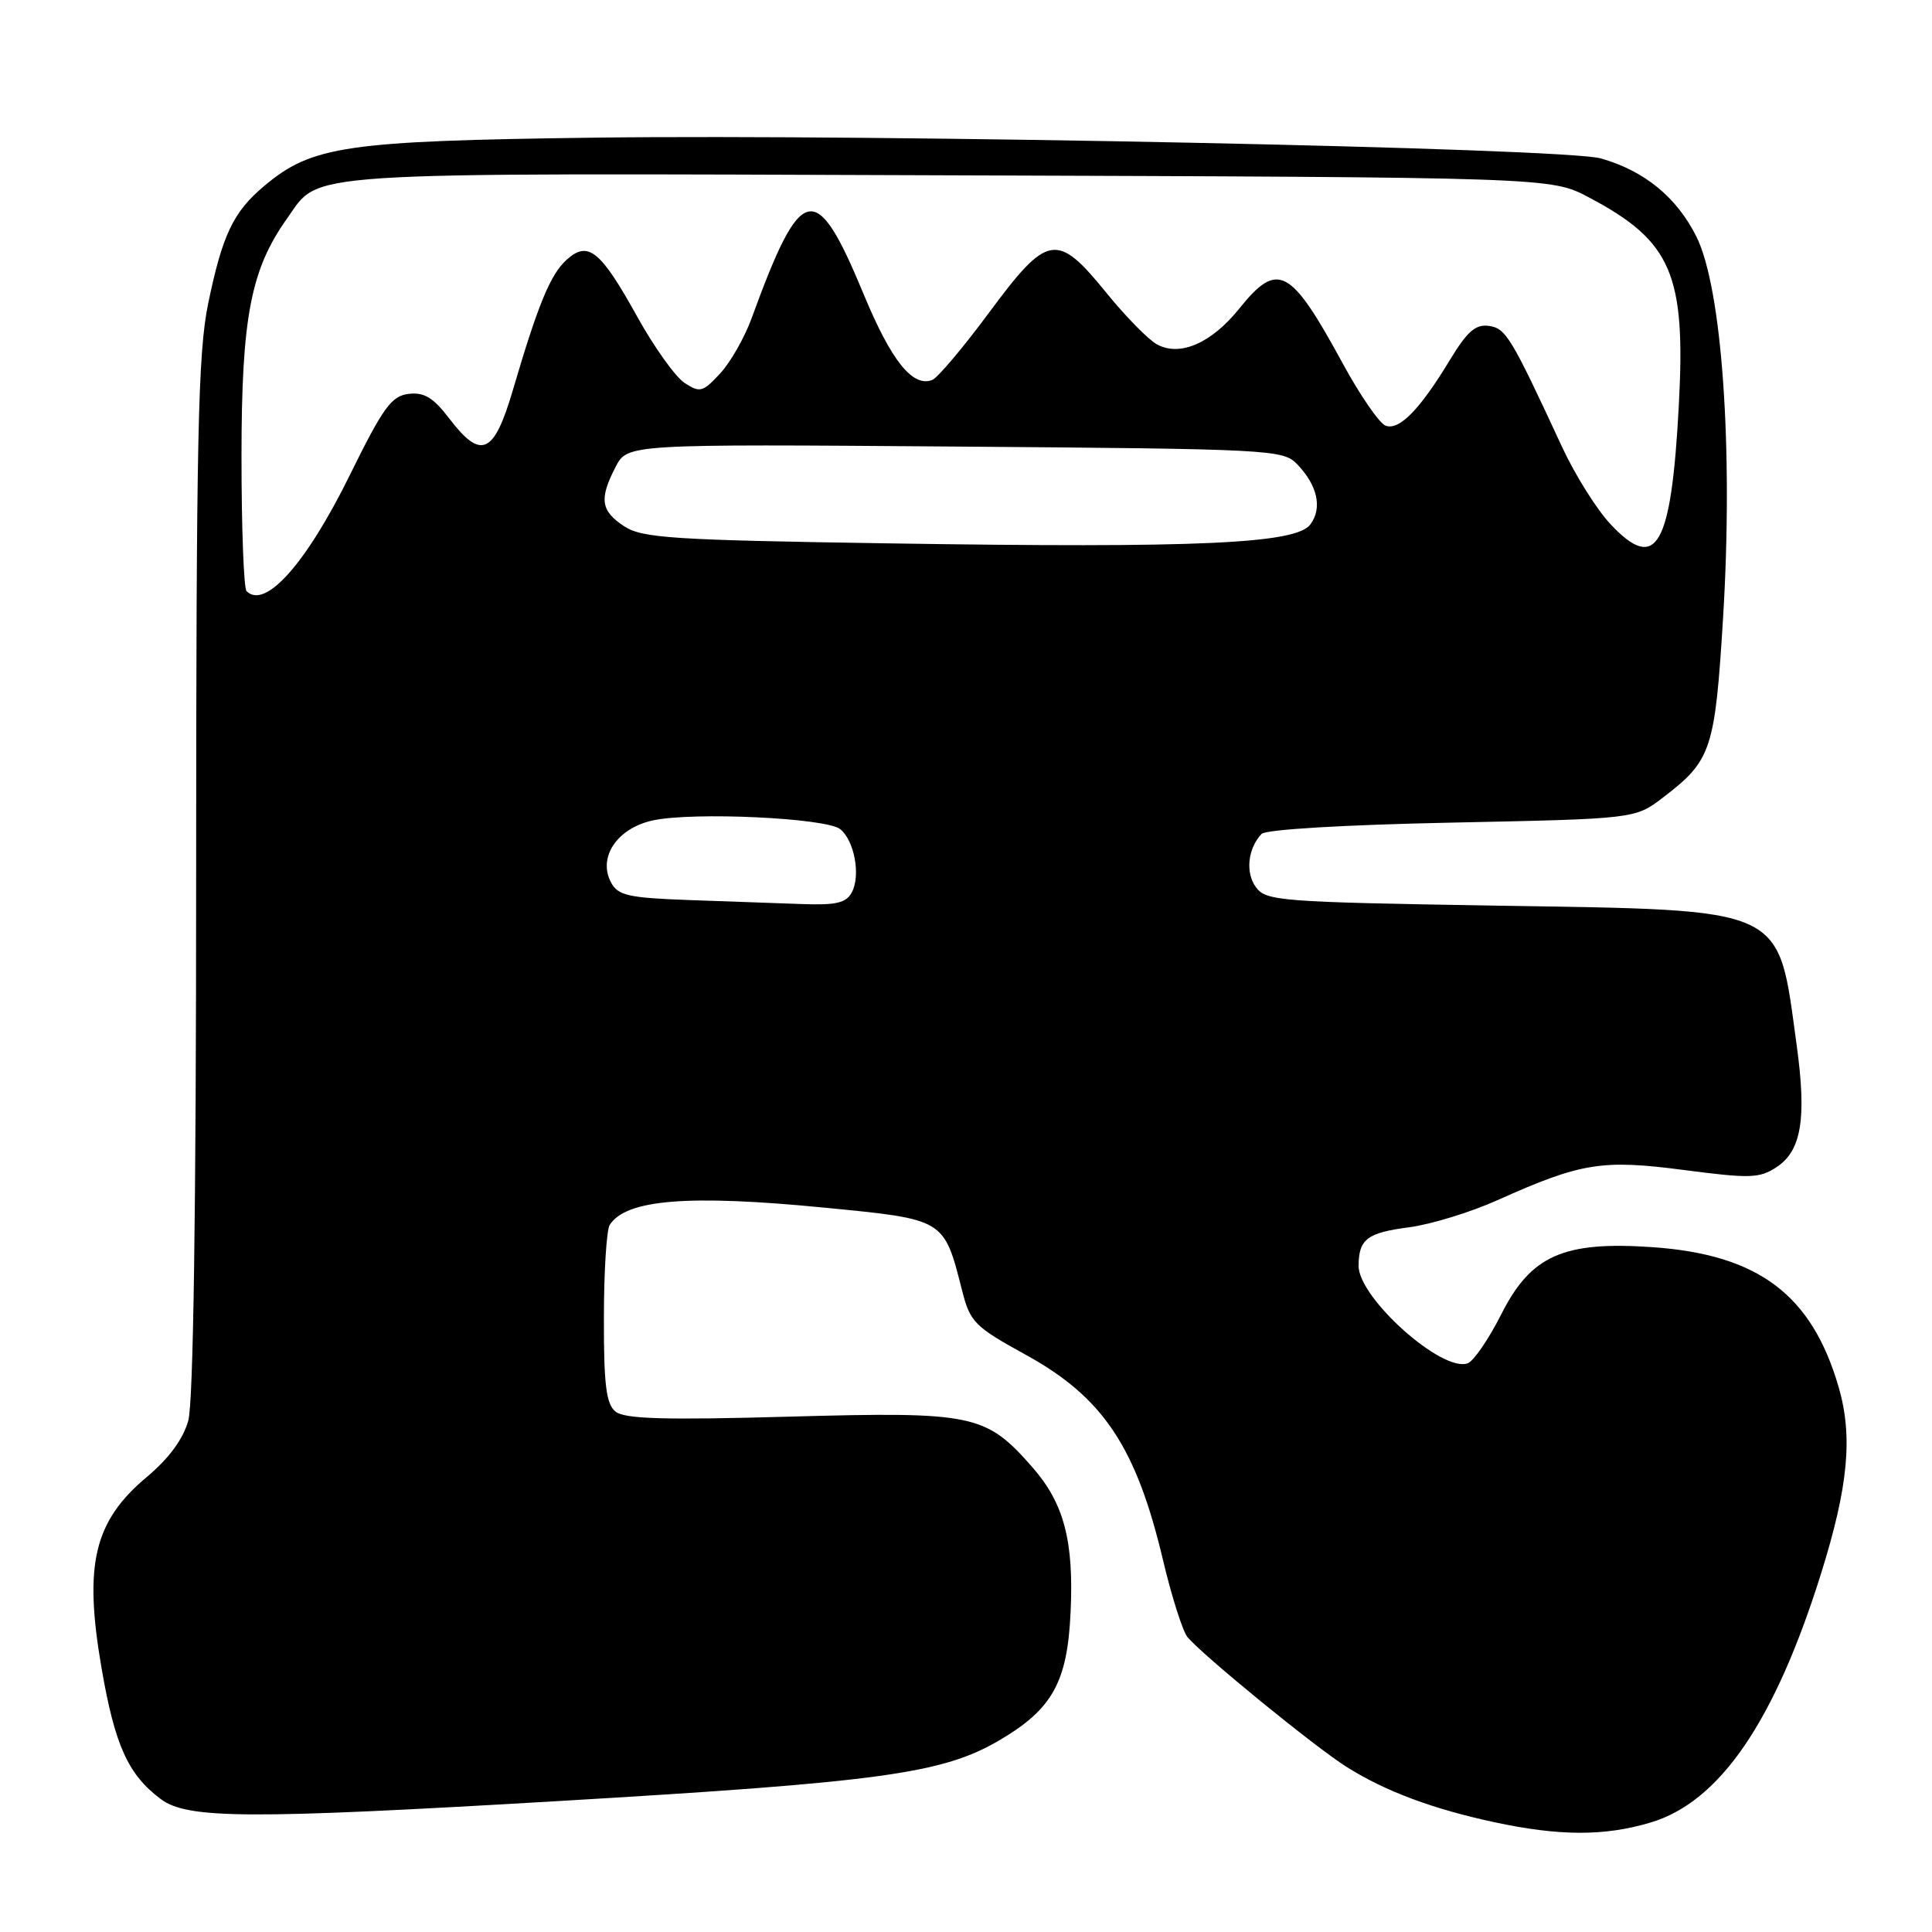 <?xml version="1.0" encoding="UTF-8" standalone="no"?>
<!DOCTYPE svg PUBLIC "-//W3C//DTD SVG 1.1//EN" "http://www.w3.org/Graphics/SVG/1.1/DTD/svg11.dtd" >
<svg xmlns="http://www.w3.org/2000/svg" xmlns:xlink="http://www.w3.org/1999/xlink" version="1.1" viewBox="0 0 256 256">
 <g >
 <path fill="currentColor"
d=" M 218.69 241.50 C 227.86 238.78 235.15 228.14 241.30 208.50 C 244.91 196.97 245.53 190.35 243.63 183.79 C 240.06 171.53 232.98 166.22 218.89 165.25 C 207.14 164.45 202.86 166.36 198.93 174.14 C 197.28 177.41 195.28 180.34 194.49 180.64 C 191.13 181.93 179.99 171.98 180.02 167.72 C 180.04 164.19 181.16 163.34 186.73 162.62 C 189.60 162.24 194.90 160.62 198.49 159.00 C 209.53 154.05 212.30 153.61 223.19 155.04 C 231.87 156.17 233.14 156.14 235.39 154.66 C 238.71 152.49 239.41 148.21 238.06 138.43 C 235.51 119.91 237.10 120.64 198.17 120.00 C 169.57 119.53 167.75 119.39 166.41 117.55 C 165.00 115.62 165.34 112.45 167.16 110.50 C 167.71 109.91 178.16 109.29 192.38 109.00 C 216.66 108.50 216.66 108.50 220.35 105.68 C 226.78 100.77 227.24 99.42 228.32 81.79 C 229.68 59.57 228.18 38.19 224.79 31.37 C 222.18 26.14 217.91 22.64 212.12 20.99 C 207.27 19.61 116.74 17.75 78.79 18.24 C 45.80 18.67 41.34 19.32 35.01 24.64 C 30.90 28.10 29.47 31.10 27.58 40.24 C 26.23 46.81 26.00 57.80 25.99 116.21 C 25.99 160.30 25.62 185.82 24.95 188.24 C 24.27 190.68 22.39 193.24 19.51 195.66 C 12.44 201.56 11.08 207.28 13.46 221.06 C 15.22 231.28 16.98 235.16 21.32 238.40 C 24.86 241.03 32.90 241.07 74.00 238.65 C 116.78 236.13 124.89 235.01 132.40 230.61 C 139.45 226.48 141.44 222.90 141.86 213.60 C 142.30 204.16 140.98 199.19 136.80 194.42 C 130.61 187.37 129.02 187.04 104.69 187.71 C 87.91 188.18 82.73 188.02 81.54 187.03 C 80.32 186.02 80.00 183.44 80.02 174.63 C 80.02 168.51 80.37 162.97 80.79 162.31 C 82.94 158.93 91.19 158.26 109.14 160.01 C 125.25 161.58 125.05 161.46 127.48 170.99 C 128.55 175.20 129.11 175.77 135.96 179.54 C 146.18 185.17 150.55 191.72 154.11 206.74 C 155.25 211.56 156.71 216.13 157.34 216.91 C 159.34 219.33 174.31 231.55 178.50 234.17 C 183.63 237.38 189.83 239.69 198.00 241.45 C 206.64 243.30 212.57 243.32 218.69 241.50 Z  M 91.27 119.26 C 83.28 118.97 81.89 118.66 80.97 116.94 C 79.18 113.60 81.77 109.74 86.50 108.71 C 91.83 107.55 109.55 108.38 111.35 109.88 C 113.23 111.43 114.06 116.02 112.87 118.24 C 112.12 119.65 110.79 119.96 106.21 119.79 C 103.07 119.68 96.34 119.44 91.27 119.26 Z  M 32.67 78.33 C 32.30 77.97 32.00 69.94 32.00 60.49 C 32.00 42.10 33.22 35.71 38.04 28.95 C 42.53 22.64 38.16 22.93 125.75 23.23 C 205.50 23.50 205.50 23.50 210.51 26.14 C 221.50 31.95 223.39 36.31 222.45 53.75 C 221.45 72.50 219.49 75.92 213.44 69.50 C 211.61 67.57 208.71 62.95 206.99 59.24 C 200.18 44.55 199.54 43.51 197.27 43.18 C 195.53 42.94 194.41 43.92 192.13 47.68 C 188.13 54.29 185.39 57.09 183.59 56.40 C 182.76 56.08 180.21 52.37 177.92 48.16 C 170.99 35.42 169.32 34.53 164.21 40.89 C 160.52 45.48 156.34 47.30 153.30 45.63 C 152.16 45.01 149.12 41.91 146.56 38.75 C 140.04 30.73 138.82 30.94 131.05 41.43 C 127.62 46.07 124.23 50.08 123.52 50.35 C 120.93 51.35 118.10 47.81 114.45 39.01 C 108.09 23.66 106.20 24.06 99.60 42.15 C 98.67 44.71 96.79 48.02 95.41 49.50 C 93.12 51.97 92.74 52.07 90.71 50.74 C 89.49 49.94 86.67 45.99 84.44 41.97 C 79.57 33.18 77.93 31.85 75.09 34.41 C 72.92 36.38 71.30 40.31 67.94 51.75 C 65.44 60.23 63.74 60.98 59.52 55.44 C 57.42 52.69 56.21 51.95 54.16 52.19 C 51.87 52.46 50.78 53.96 46.34 62.98 C 40.57 74.69 35.13 80.80 32.67 78.33 Z  M 117.77 72.00 C 89.00 71.56 85.11 71.30 82.70 69.73 C 79.60 67.69 79.37 66.12 81.57 61.87 C 83.14 58.84 83.14 58.84 126.54 59.17 C 168.41 59.49 170.01 59.57 171.87 61.50 C 174.58 64.32 175.24 67.29 173.64 69.48 C 171.76 72.05 158.87 72.64 117.77 72.00 Z "/>
</g>
</svg>